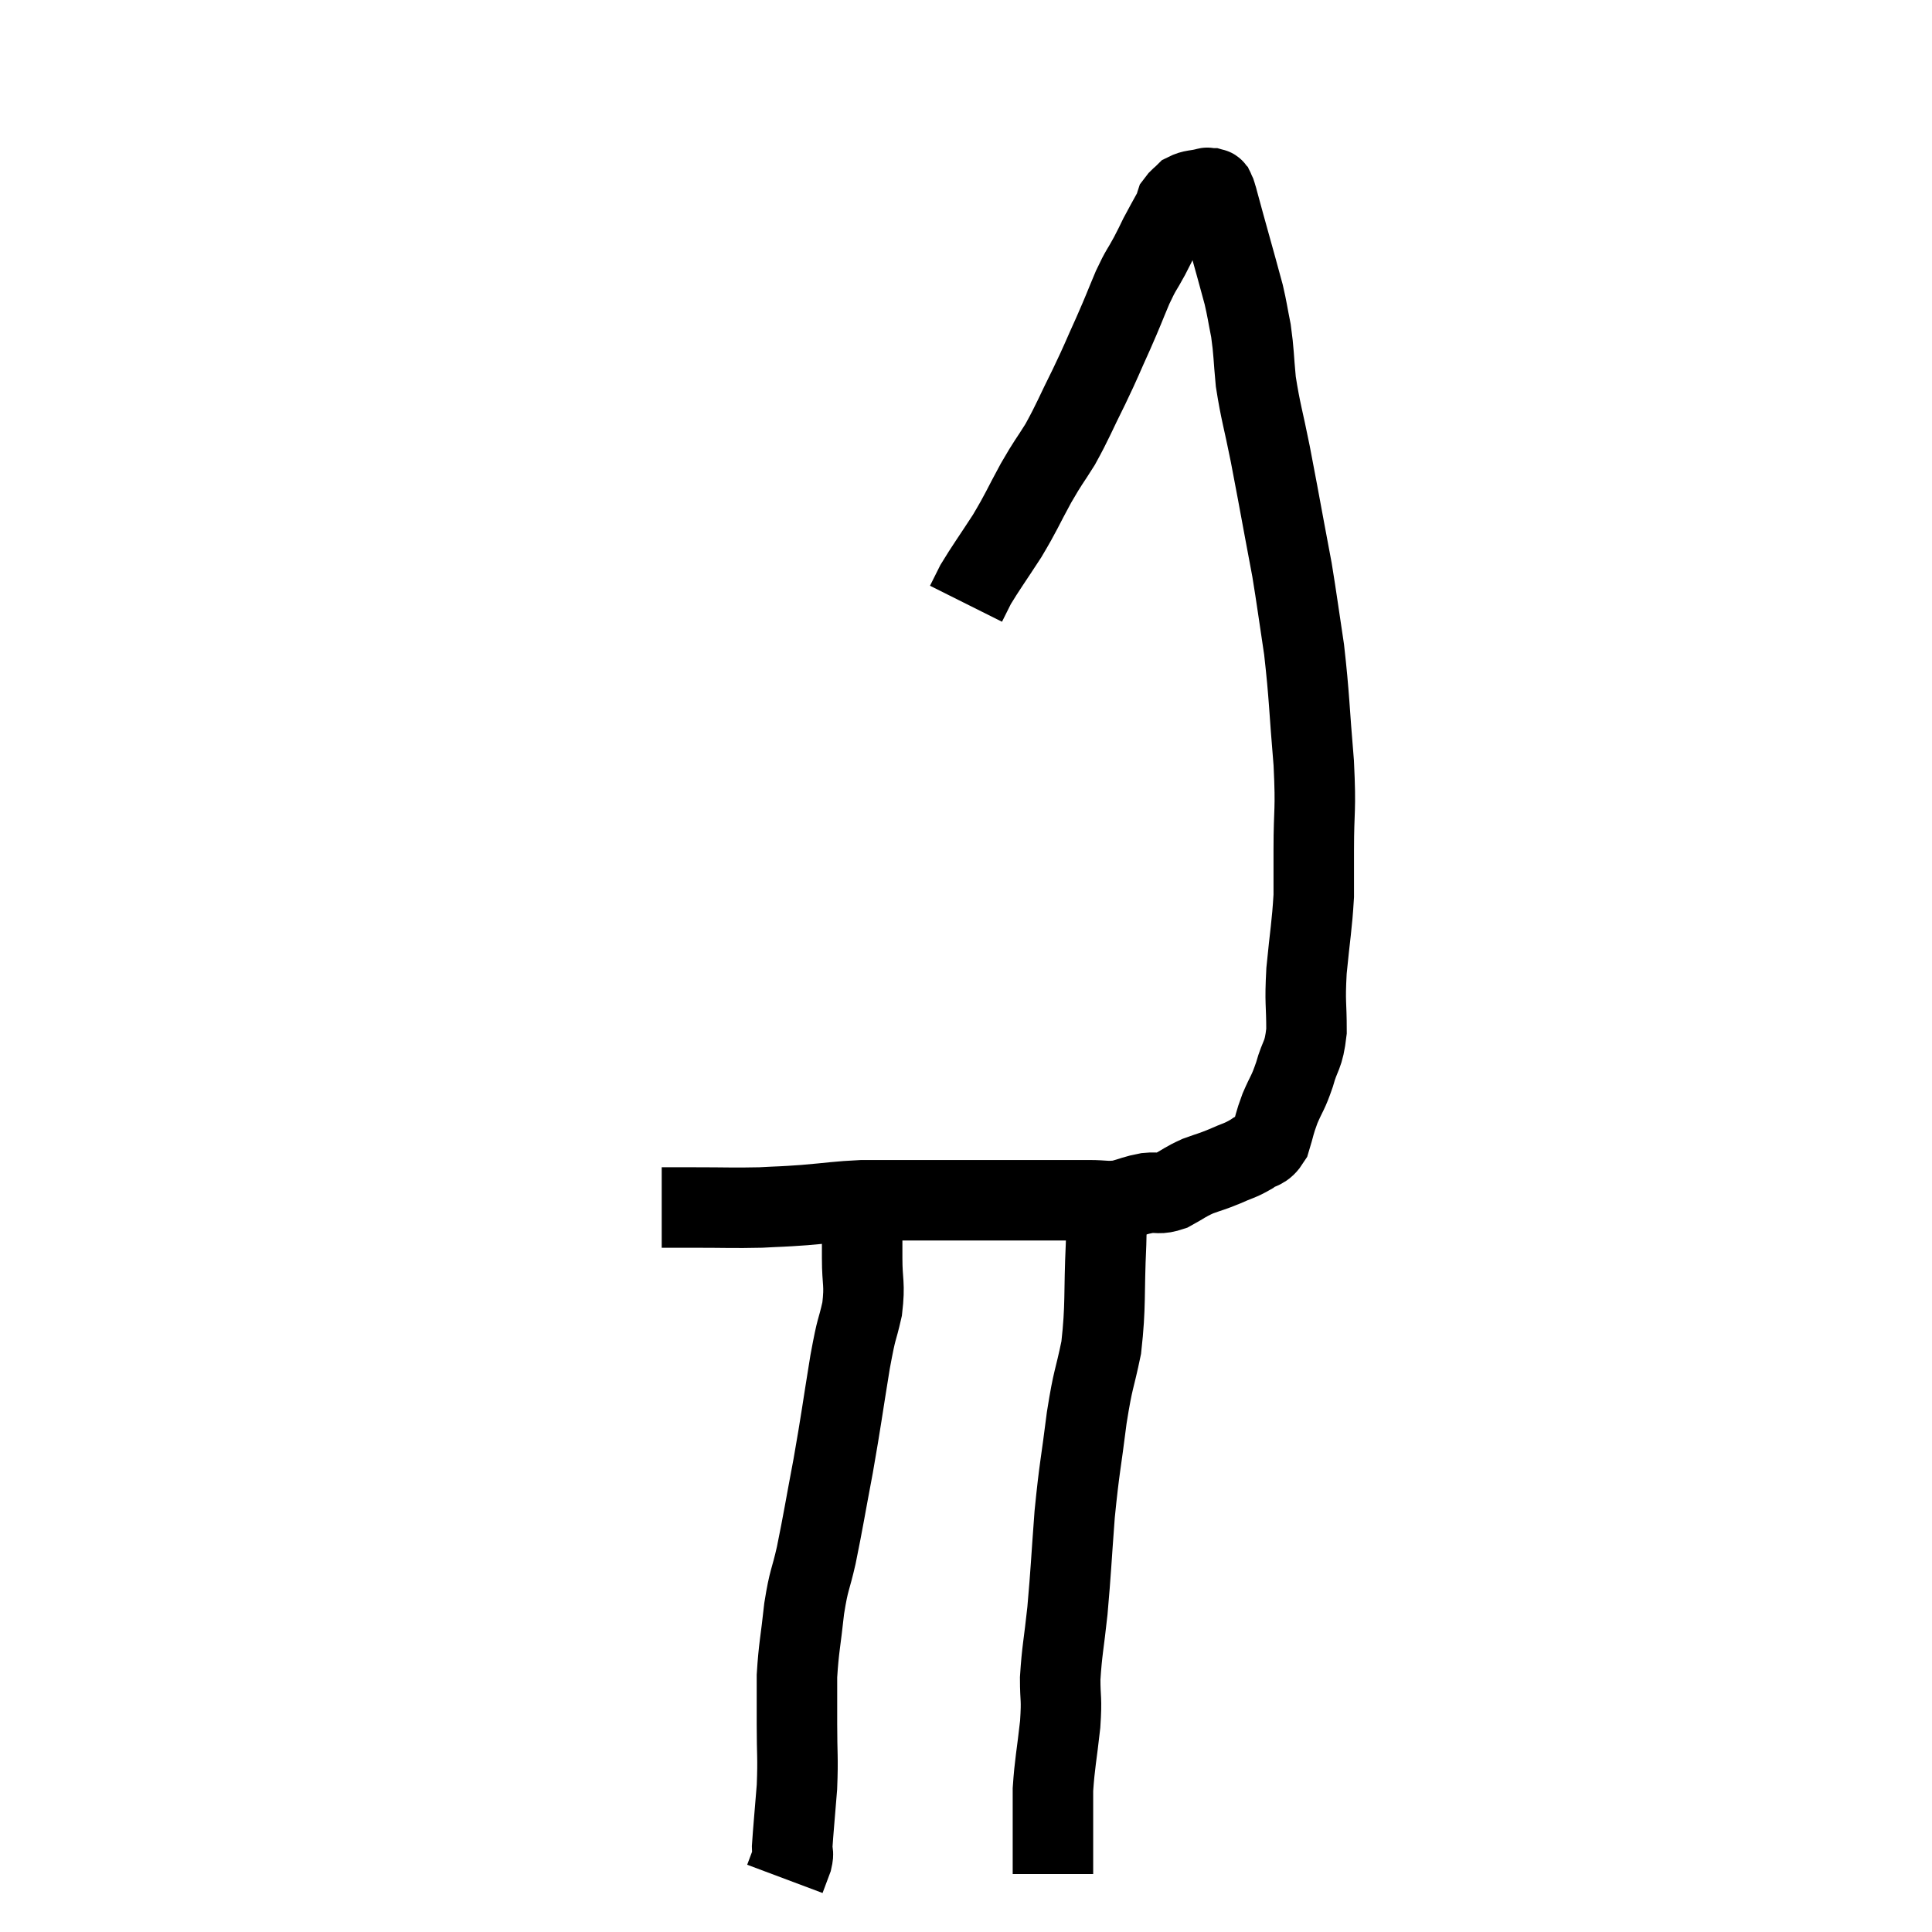 <svg width="48" height="48" viewBox="0 0 48 48" xmlns="http://www.w3.org/2000/svg"><path d="M 16.44 30 C 16.83 30, 16.605 30, 17.22 30 C 18.06 30, 18.21 30.015, 18.9 30 C 19.44 29.97, 19.35 29.985, 19.98 29.94 C 20.7 29.88, 20.79 29.85, 21.42 29.82 C 21.96 29.82, 21.96 29.82, 22.5 29.82 C 23.04 29.82, 23.085 29.82, 23.58 29.82 C 24.03 29.82, 23.985 29.82, 24.48 29.82 C 25.02 29.82, 25.065 29.82, 25.56 29.82 C 26.01 29.82, 26.085 29.82, 26.46 29.82 C 26.76 29.82, 26.715 29.82, 27.06 29.82 C 27.45 29.82, 27.48 29.865, 27.84 29.82 C 28.17 29.73, 28.185 29.7, 28.5 29.64 C 28.8 29.61, 28.785 29.685, 29.1 29.58 C 29.43 29.4, 29.43 29.37, 29.76 29.22 C 30.09 29.1, 30.09 29.115, 30.42 28.98 C 30.75 28.83, 30.795 28.845, 31.08 28.68 C 31.32 28.5, 31.38 28.605, 31.56 28.32 C 31.68 27.93, 31.65 27.945, 31.8 27.54 C 31.98 27.12, 31.995 27.18, 32.16 26.7 C 32.31 26.16, 32.385 26.265, 32.46 25.62 C 32.46 24.87, 32.415 24.96, 32.46 24.12 C 32.55 23.19, 32.595 23.01, 32.64 22.26 C 32.64 21.69, 32.64 21.945, 32.64 21.12 C 32.64 20.04, 32.7 20.205, 32.64 18.96 C 32.52 17.55, 32.535 17.34, 32.4 16.14 C 32.25 15.15, 32.22 14.895, 32.1 14.16 C 32.01 13.68, 32.055 13.92, 31.92 13.2 C 31.74 12.24, 31.74 12.21, 31.56 11.28 C 31.38 10.38, 31.32 10.245, 31.2 9.48 C 31.14 8.85, 31.155 8.76, 31.08 8.22 C 30.99 7.77, 30.99 7.71, 30.9 7.32 C 30.81 6.99, 30.84 7.095, 30.72 6.66 C 30.57 6.12, 30.54 6.015, 30.42 5.58 C 30.33 5.25, 30.285 5.085, 30.24 4.92 C 30.24 4.92, 30.255 4.965, 30.24 4.92 C 30.21 4.83, 30.21 4.8, 30.18 4.74 C 30.15 4.71, 30.18 4.695, 30.12 4.68 C 30.03 4.68, 29.985 4.68, 29.94 4.68 C 29.94 4.68, 30.06 4.65, 29.94 4.68 C 29.7 4.74, 29.64 4.71, 29.46 4.8 C 29.34 4.92, 29.295 4.935, 29.22 5.04 C 29.19 5.13, 29.265 5.01, 29.16 5.22 C 28.98 5.55, 28.95 5.595, 28.8 5.88 C 28.68 6.12, 28.725 6.045, 28.56 6.36 C 28.35 6.75, 28.365 6.66, 28.14 7.14 C 27.9 7.71, 27.93 7.665, 27.66 8.28 C 27.36 8.94, 27.39 8.91, 27.06 9.6 C 26.7 10.32, 26.67 10.44, 26.34 11.04 C 26.04 11.52, 26.07 11.43, 25.74 12 C 25.38 12.66, 25.395 12.69, 25.02 13.32 C 24.63 13.92, 24.495 14.1, 24.24 14.52 C 24.12 14.76, 24.06 14.88, 24 15 C 24 15, 24 15, 24 15 L 24 15" fill="none" stroke="black" stroke-width="2"></path><path d="M 21.42 30.18 C 21.42 30.72, 21.42 30.675, 21.42 31.26 C 21.42 31.89, 21.495 31.875, 21.42 32.52 C 21.27 33.18, 21.3 32.865, 21.12 33.84 C 20.91 35.13, 20.91 35.22, 20.7 36.42 C 20.49 37.53, 20.46 37.755, 20.28 38.64 C 20.13 39.3, 20.1 39.21, 19.98 39.96 C 19.89 40.8, 19.845 40.92, 19.8 41.64 C 19.8 42.24, 19.8 42.15, 19.8 42.84 C 19.8 43.62, 19.83 43.635, 19.8 44.4 C 19.74 45.15, 19.71 45.45, 19.68 45.9 C 19.68 46.05, 19.725 46.005, 19.68 46.2 C 19.59 46.44, 19.545 46.56, 19.5 46.68 C 19.5 46.68, 19.5 46.68, 19.5 46.68 L 19.5 46.68" fill="none" stroke="black" stroke-width="2"></path><path d="M 27.48 29.58 C 27.48 30.24, 27.51 29.925, 27.48 30.9 C 27.42 32.19, 27.48 32.4, 27.36 33.48 C 27.18 34.35, 27.165 34.185, 27 35.22 C 26.85 36.42, 26.82 36.42, 26.7 37.62 C 26.61 38.82, 26.61 39, 26.52 40.02 C 26.43 40.86, 26.385 40.995, 26.34 41.7 C 26.34 42.27, 26.385 42.15, 26.34 42.84 C 26.25 43.65, 26.205 43.8, 26.16 44.46 C 26.16 44.97, 26.16 45.135, 26.16 45.48 C 26.16 45.66, 26.16 45.75, 26.16 45.84 C 26.16 45.84, 26.16 45.66, 26.16 45.84 C 26.16 46.2, 26.16 46.38, 26.16 46.56 C 26.16 46.56, 26.16 46.56, 26.16 46.56 C 26.16 46.56, 26.16 46.56, 26.16 46.56 L 26.16 46.56" fill="none" stroke="black" stroke-width="2"></path></svg>